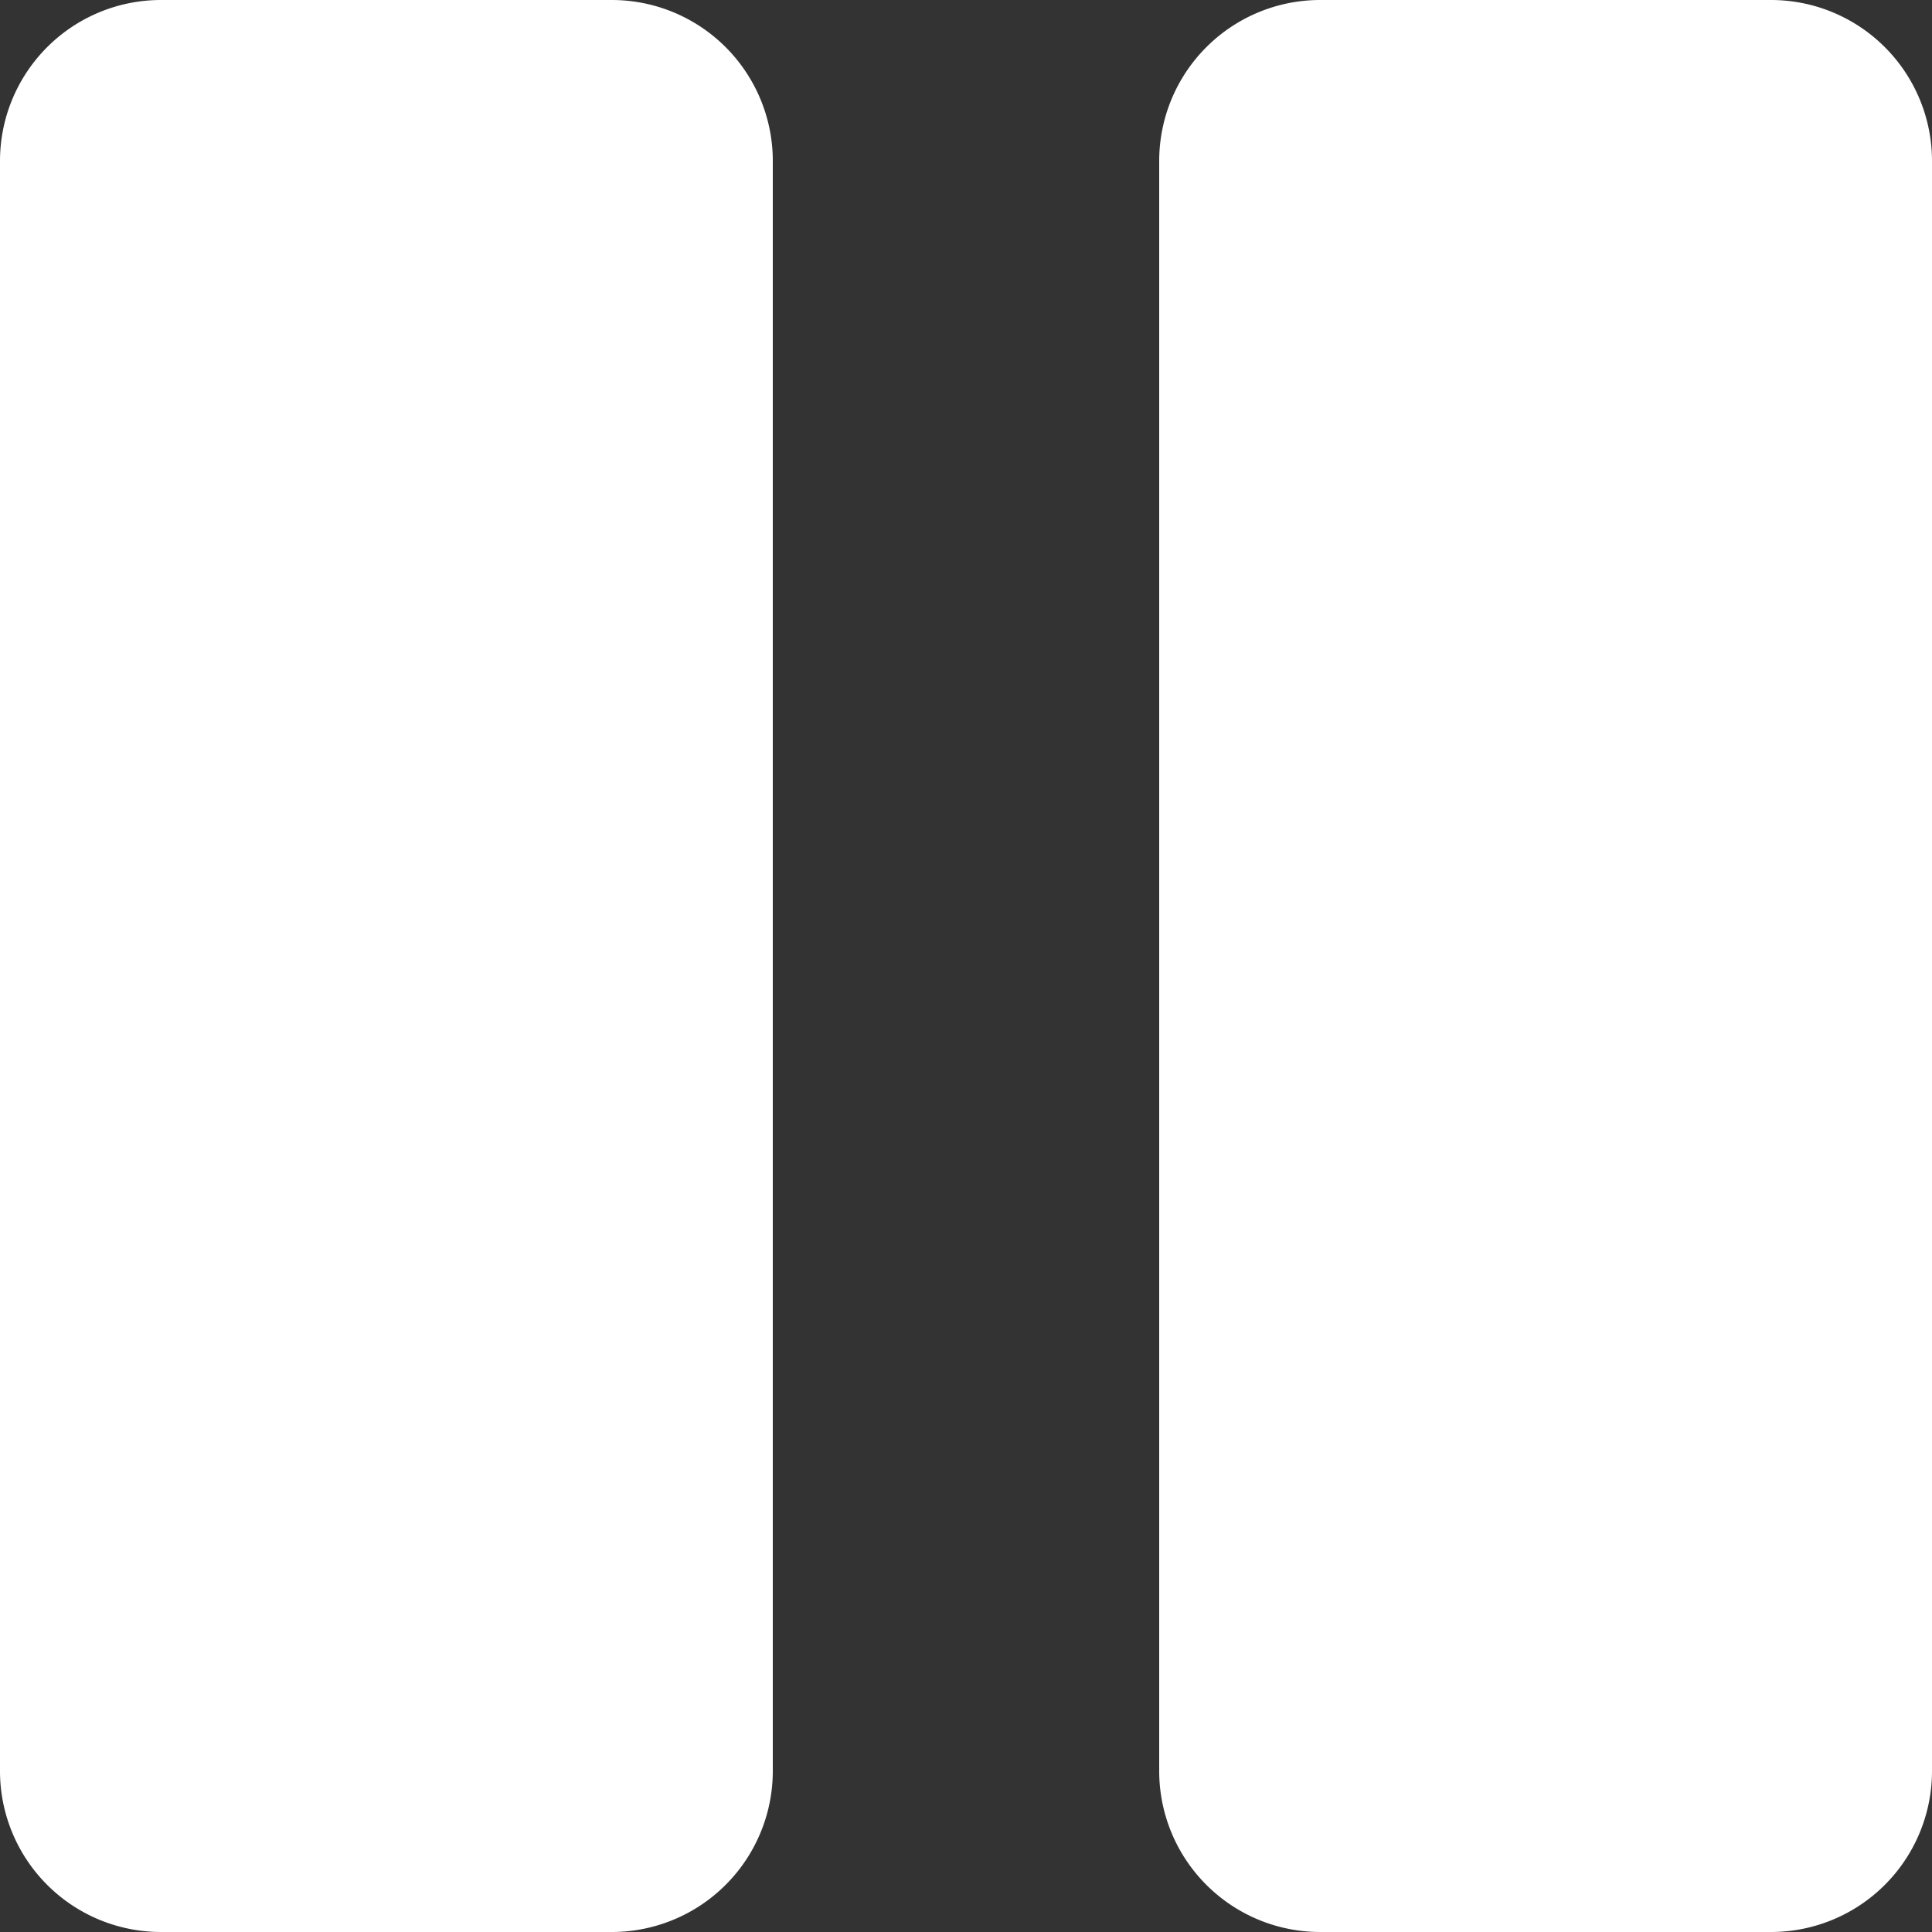 <svg width="24" height="24" xmlns="http://www.w3.org/2000/svg"><rect width="100%" height="100%" fill="#333333" stroke="none"/><path d="M2 0h5.6a2 2 0 0 1 2 2v20a2 2 0 0 1-2 2H2a2 2 0 0 1-2-2V2a2 2 0 0 1 2-2zm14.4 0H22a2 2 0 0 1 2 2v20a2 2 0 0 1-2 2h-5.6a2 2 0 0 1-2-2V2a2 2 0 0 1 2-2z" fill="#FFF" fill-rule="evenodd"/></svg>